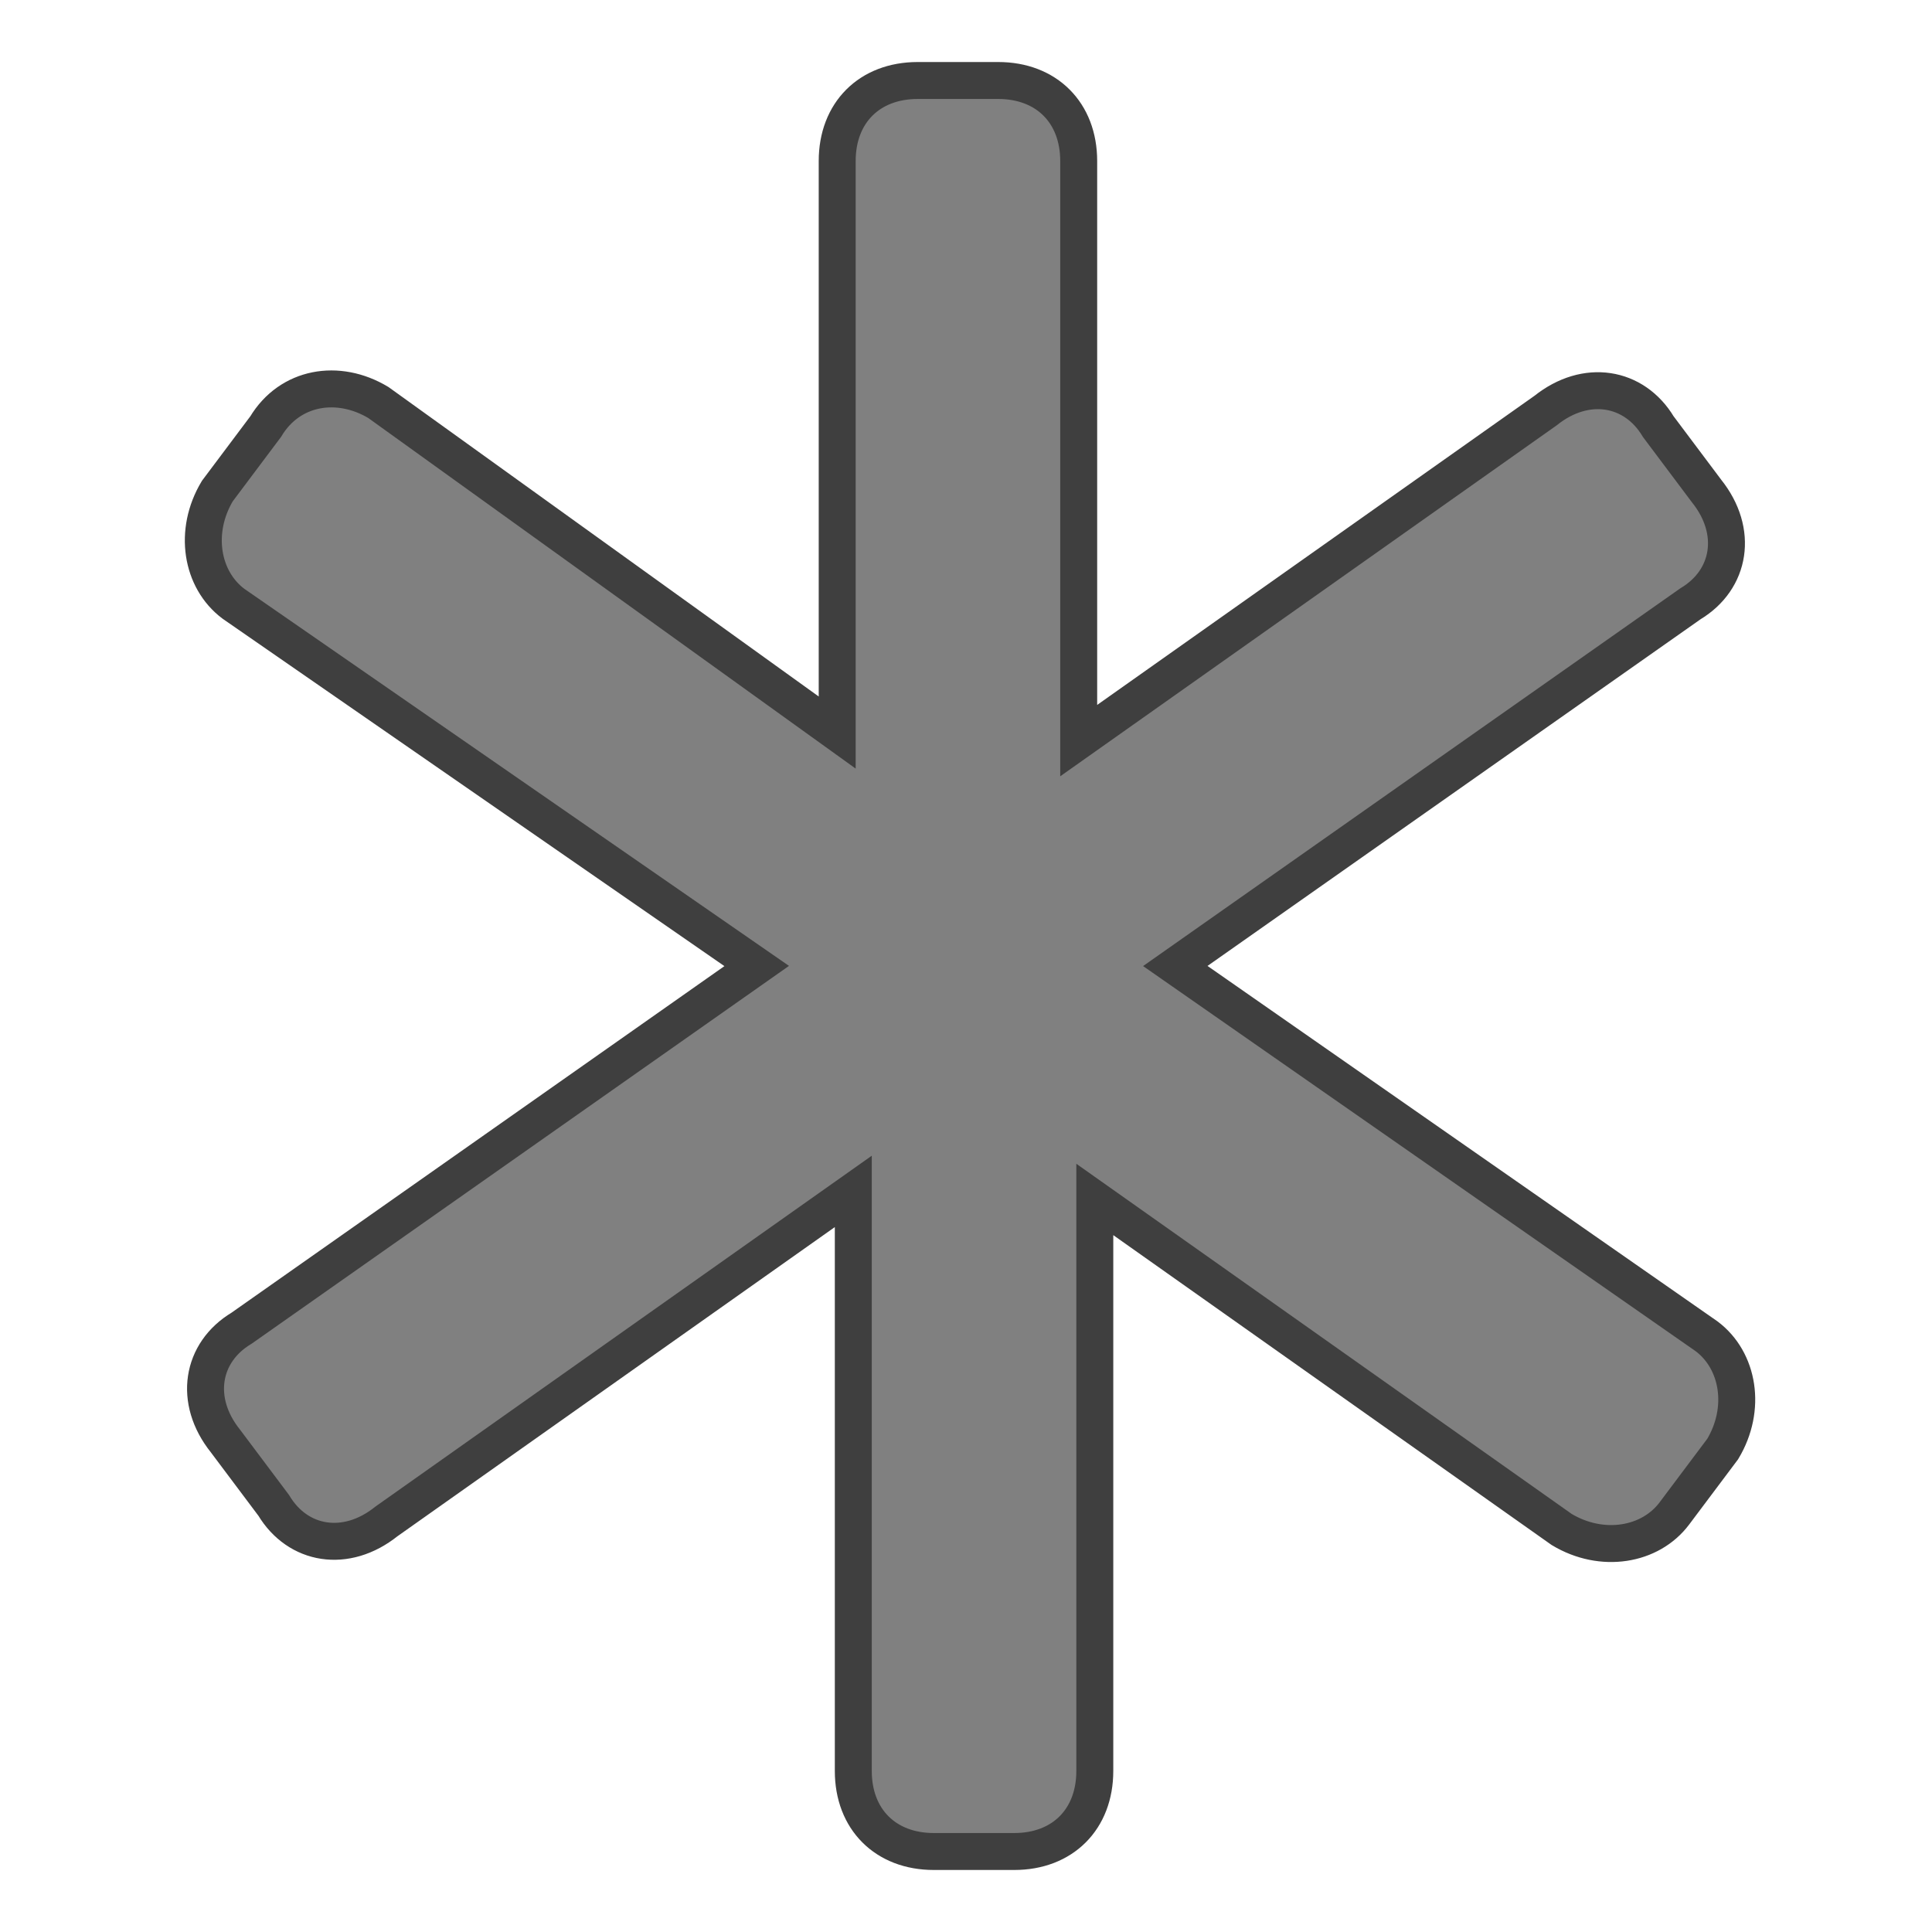 <?xml version="1.0" encoding="utf-8"?>
<!-- Generator: Adobe Illustrator 23.0.0, SVG Export Plug-In . SVG Version: 6.00 Build 0)  -->
<svg version="1.1" id="use_transform" xmlns="http://www.w3.org/2000/svg" xmlns:xlink="http://www.w3.org/1999/xlink" x="0px"
	 y="0px" viewBox="0 0 24 24" style="enable-background:new 0 0 24 24;" xml:space="preserve">
<style type="text/css">
	.st0{fill:#808080;stroke:#3F3F3F;stroke-width:0.459;stroke-miterlimit:10;}
</style>
<path id="axis" class="st0" d="M14.6,12L21,7.5c0.5-0.3,0.6-0.9,0.2-1.4l-0.6-0.8c-0.3-0.5-0.9-0.6-1.4-0.2l-5.8,4.1V2
	c0-0.6-0.4-1-1-1h-1c-0.6,0-1,0.4-1,1v7.1L4.7,5C4.2,4.7,3.6,4.8,3.3,5.3L2.7,6.1C2.4,6.6,2.5,7.2,2.9,7.5L9.4,12L3,16.5
	c-0.5,0.3-0.6,0.9-0.2,1.4l0.6,0.8c0.3,0.5,0.9,0.6,1.4,0.2l5.8-4.1V22c0,0.6,0.4,1,1,1h1c0.6,0,1-0.4,1-1v-7.1l5.8,4.1
	c0.5,0.3,1.1,0.2,1.4-0.2l0.6-0.8c0.3-0.5,0.2-1.1-0.2-1.4L14.6,12z"/>
</svg>
